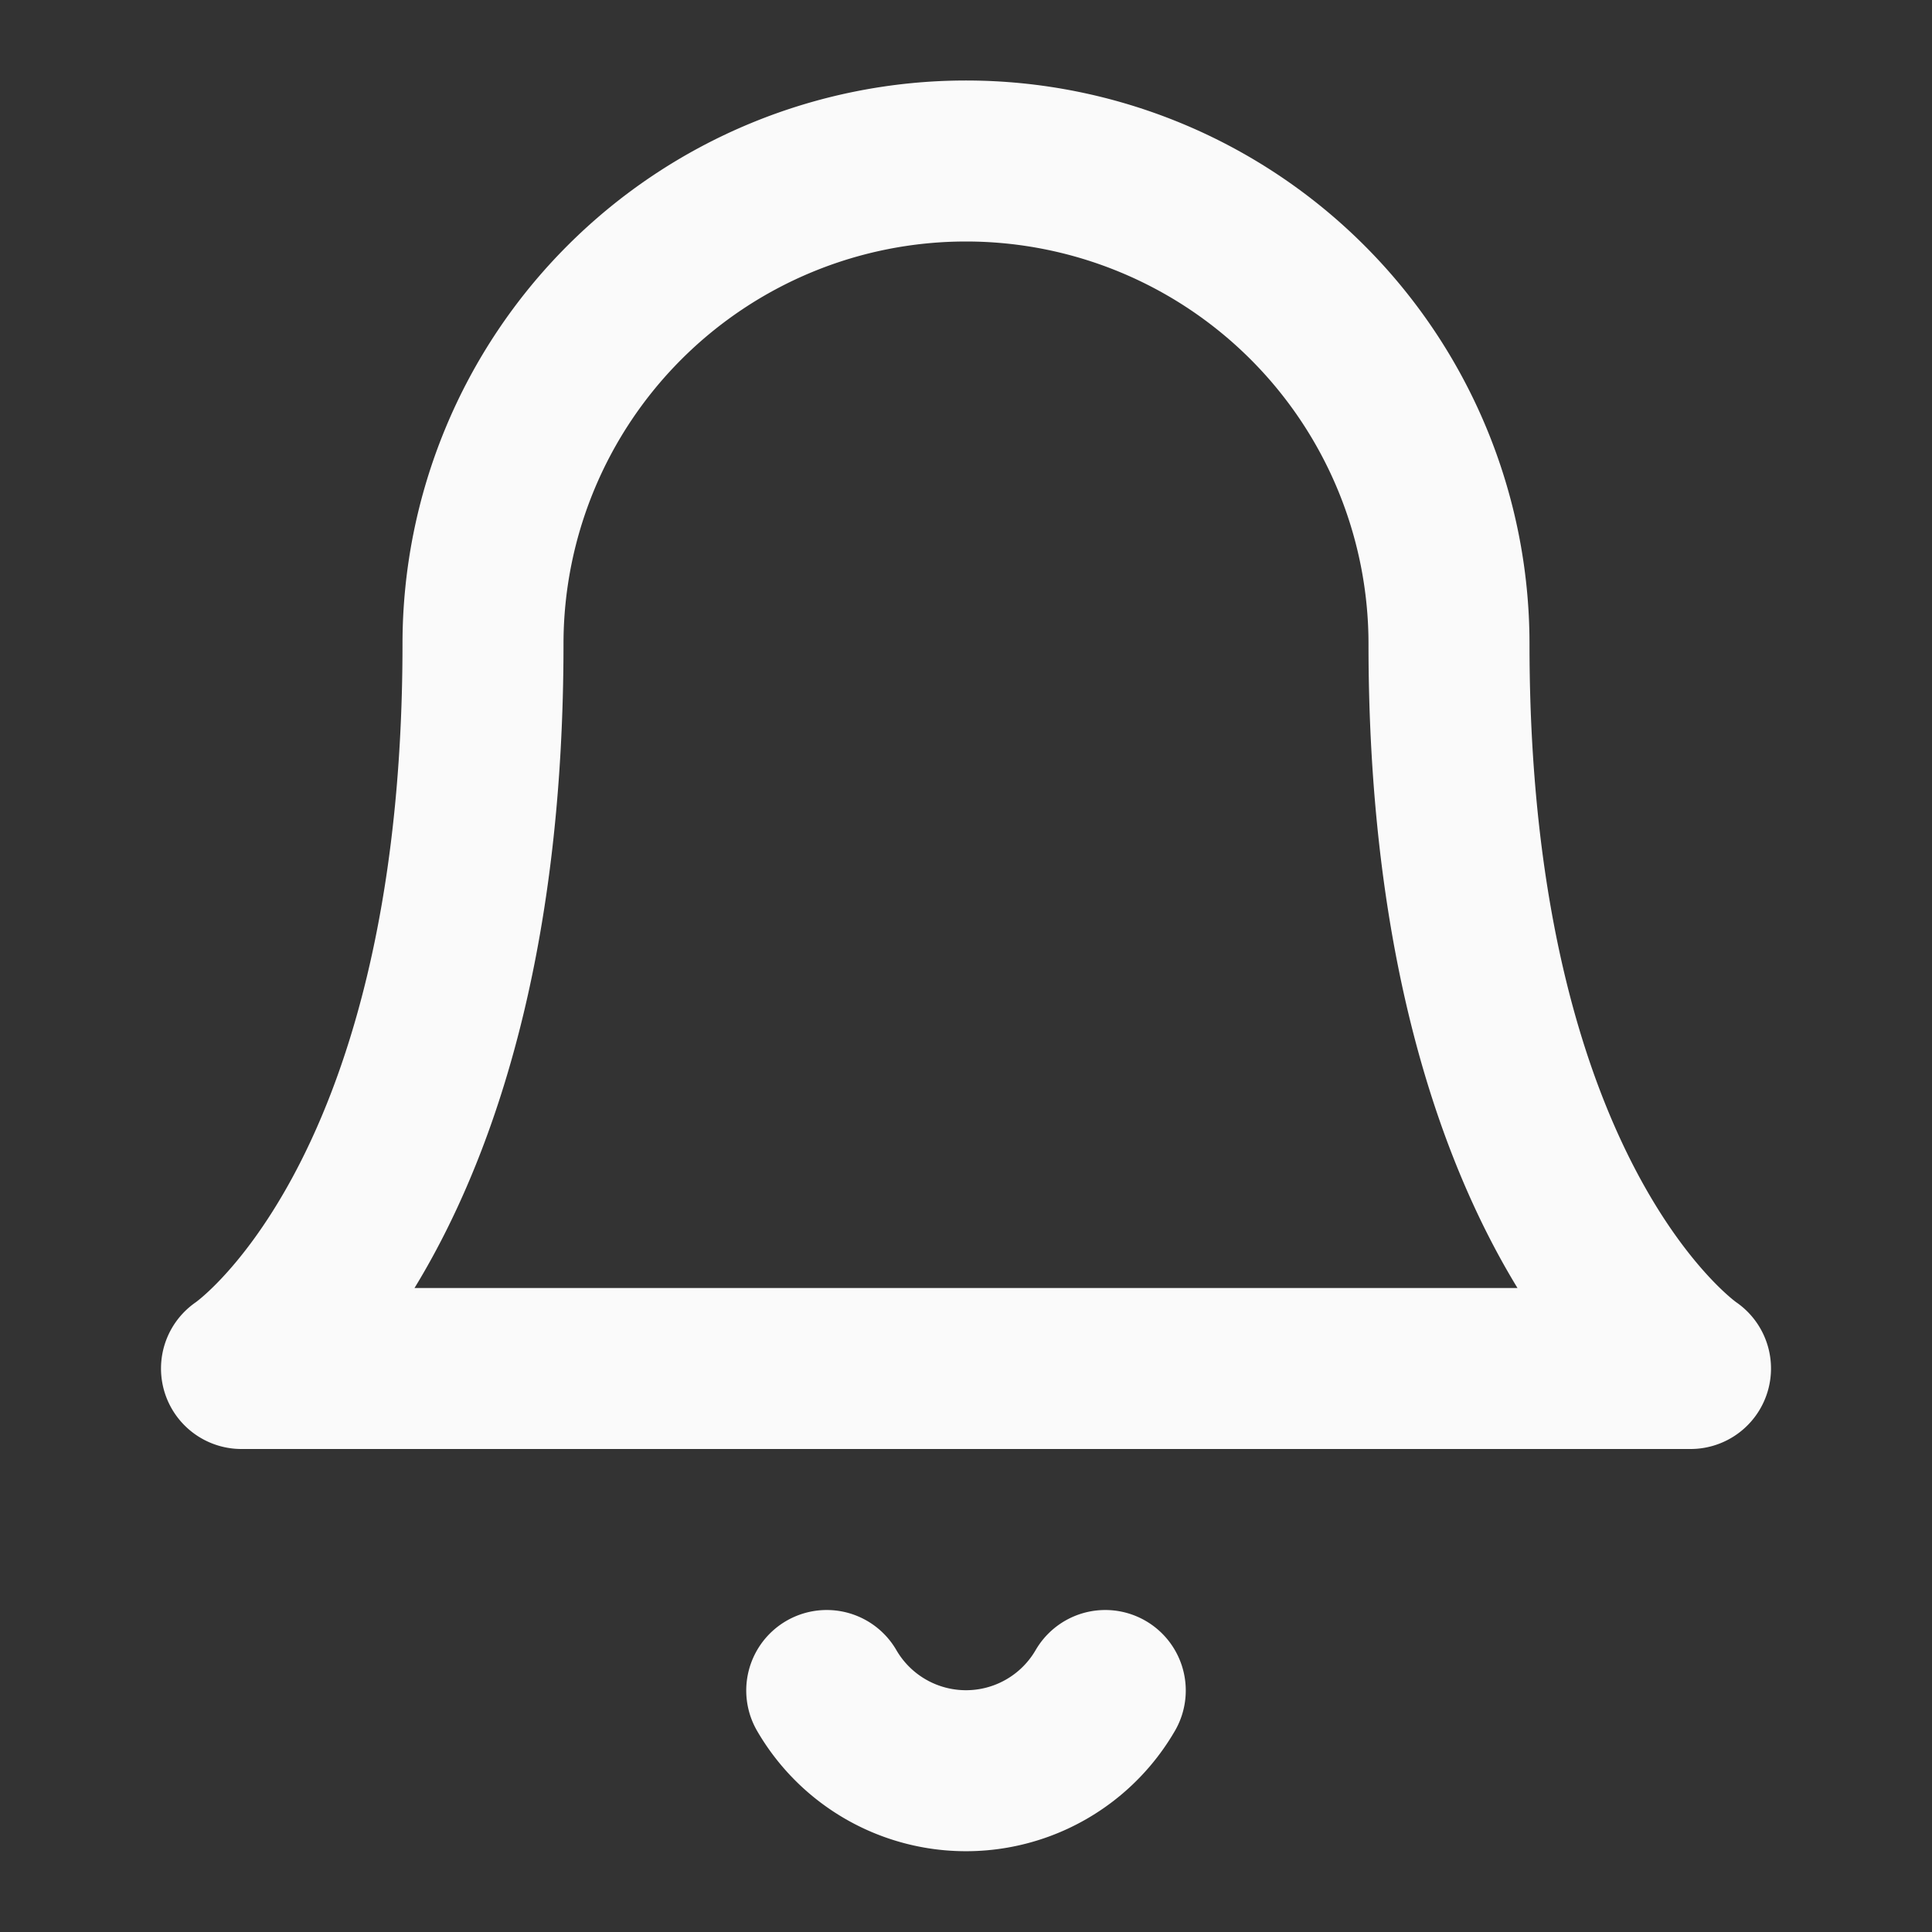 <svg fill="none" xmlns="http://www.w3.org/2000/svg" viewBox="0 0 24 24">
  <rect x="0" y="0" width="24" height="24" fill="#333333" stroke="none"/>
  <path d="M18 8A6 6 0 1 0 6 8c0 7-3 9-3 9h18s-3-2-3-9Zm-4.27 13a2 2 0 0 1-3.46 0" stroke="#FAFAFA" stroke-width="2" stroke-linecap="round" stroke-linejoin="round"/>
</svg>
